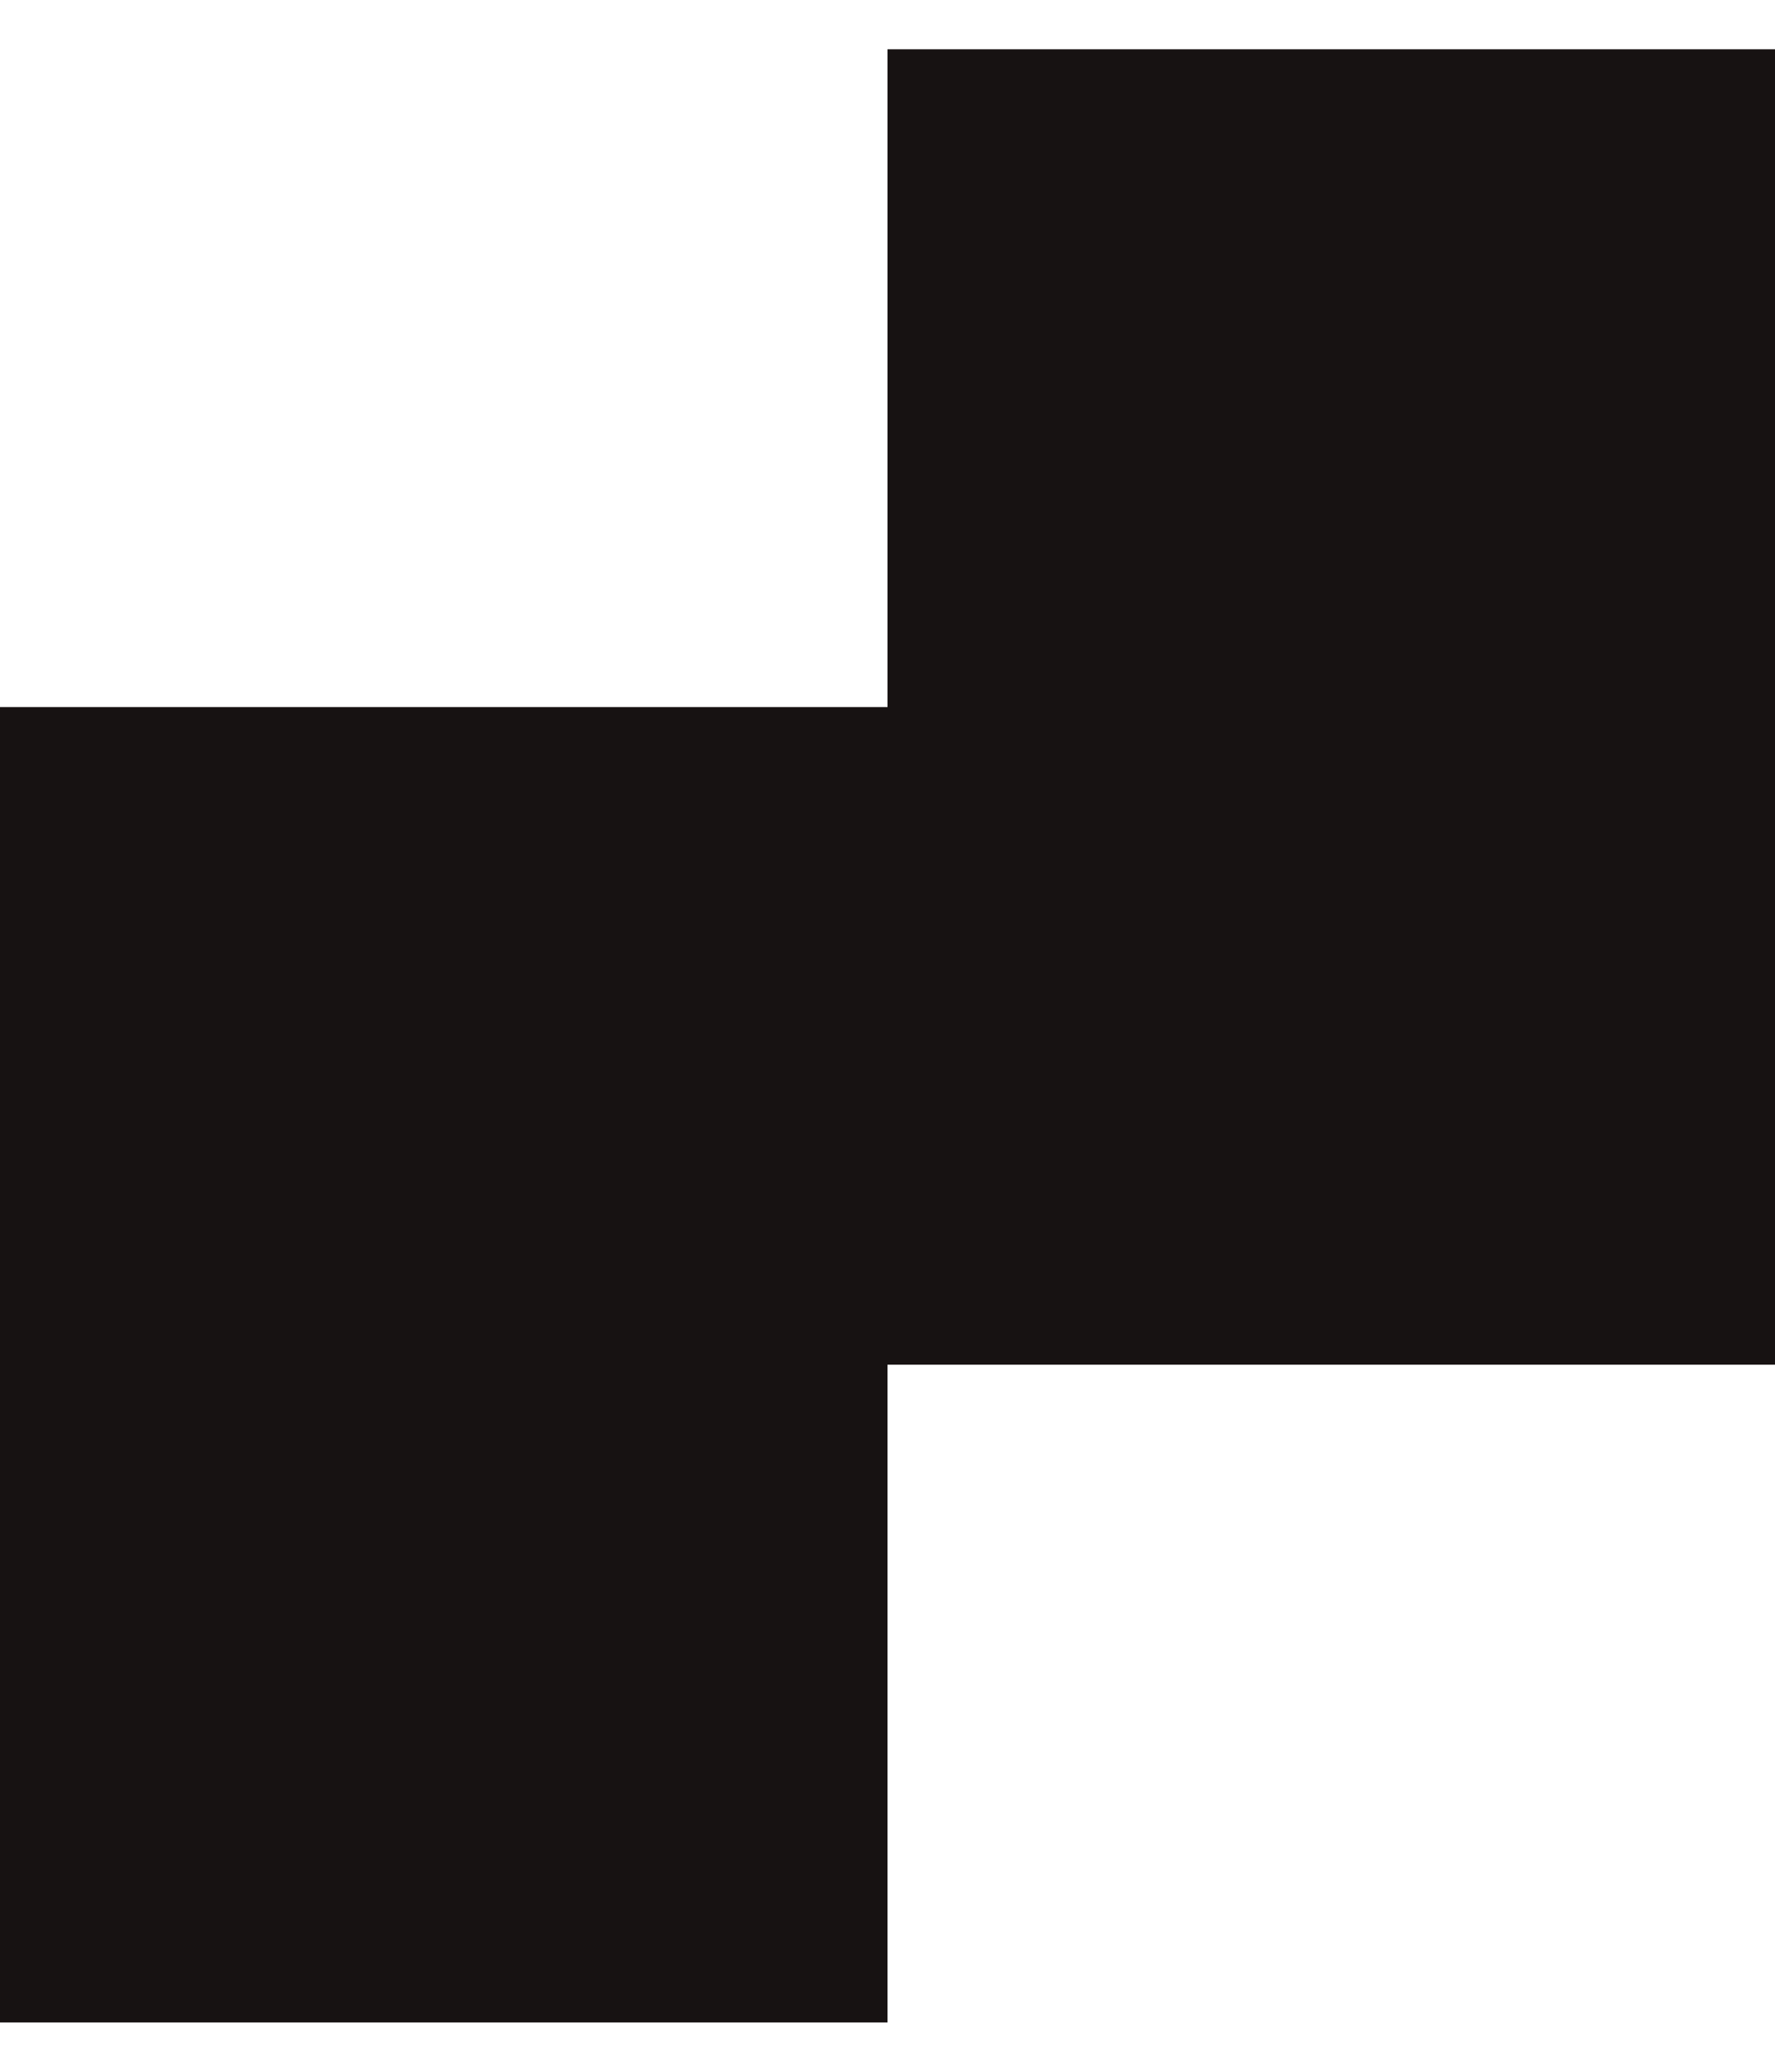 <svg xmlns="http://www.w3.org/2000/svg" width="12" height="14" viewBox="0 0 12 14" fill="none">
  <path fill-rule="evenodd" clip-rule="evenodd" d="M6 0.333H12V4.778V9.222H6V13.667H0V9.222V4.778H6V0.333Z" fill="#171212"/>
</svg>